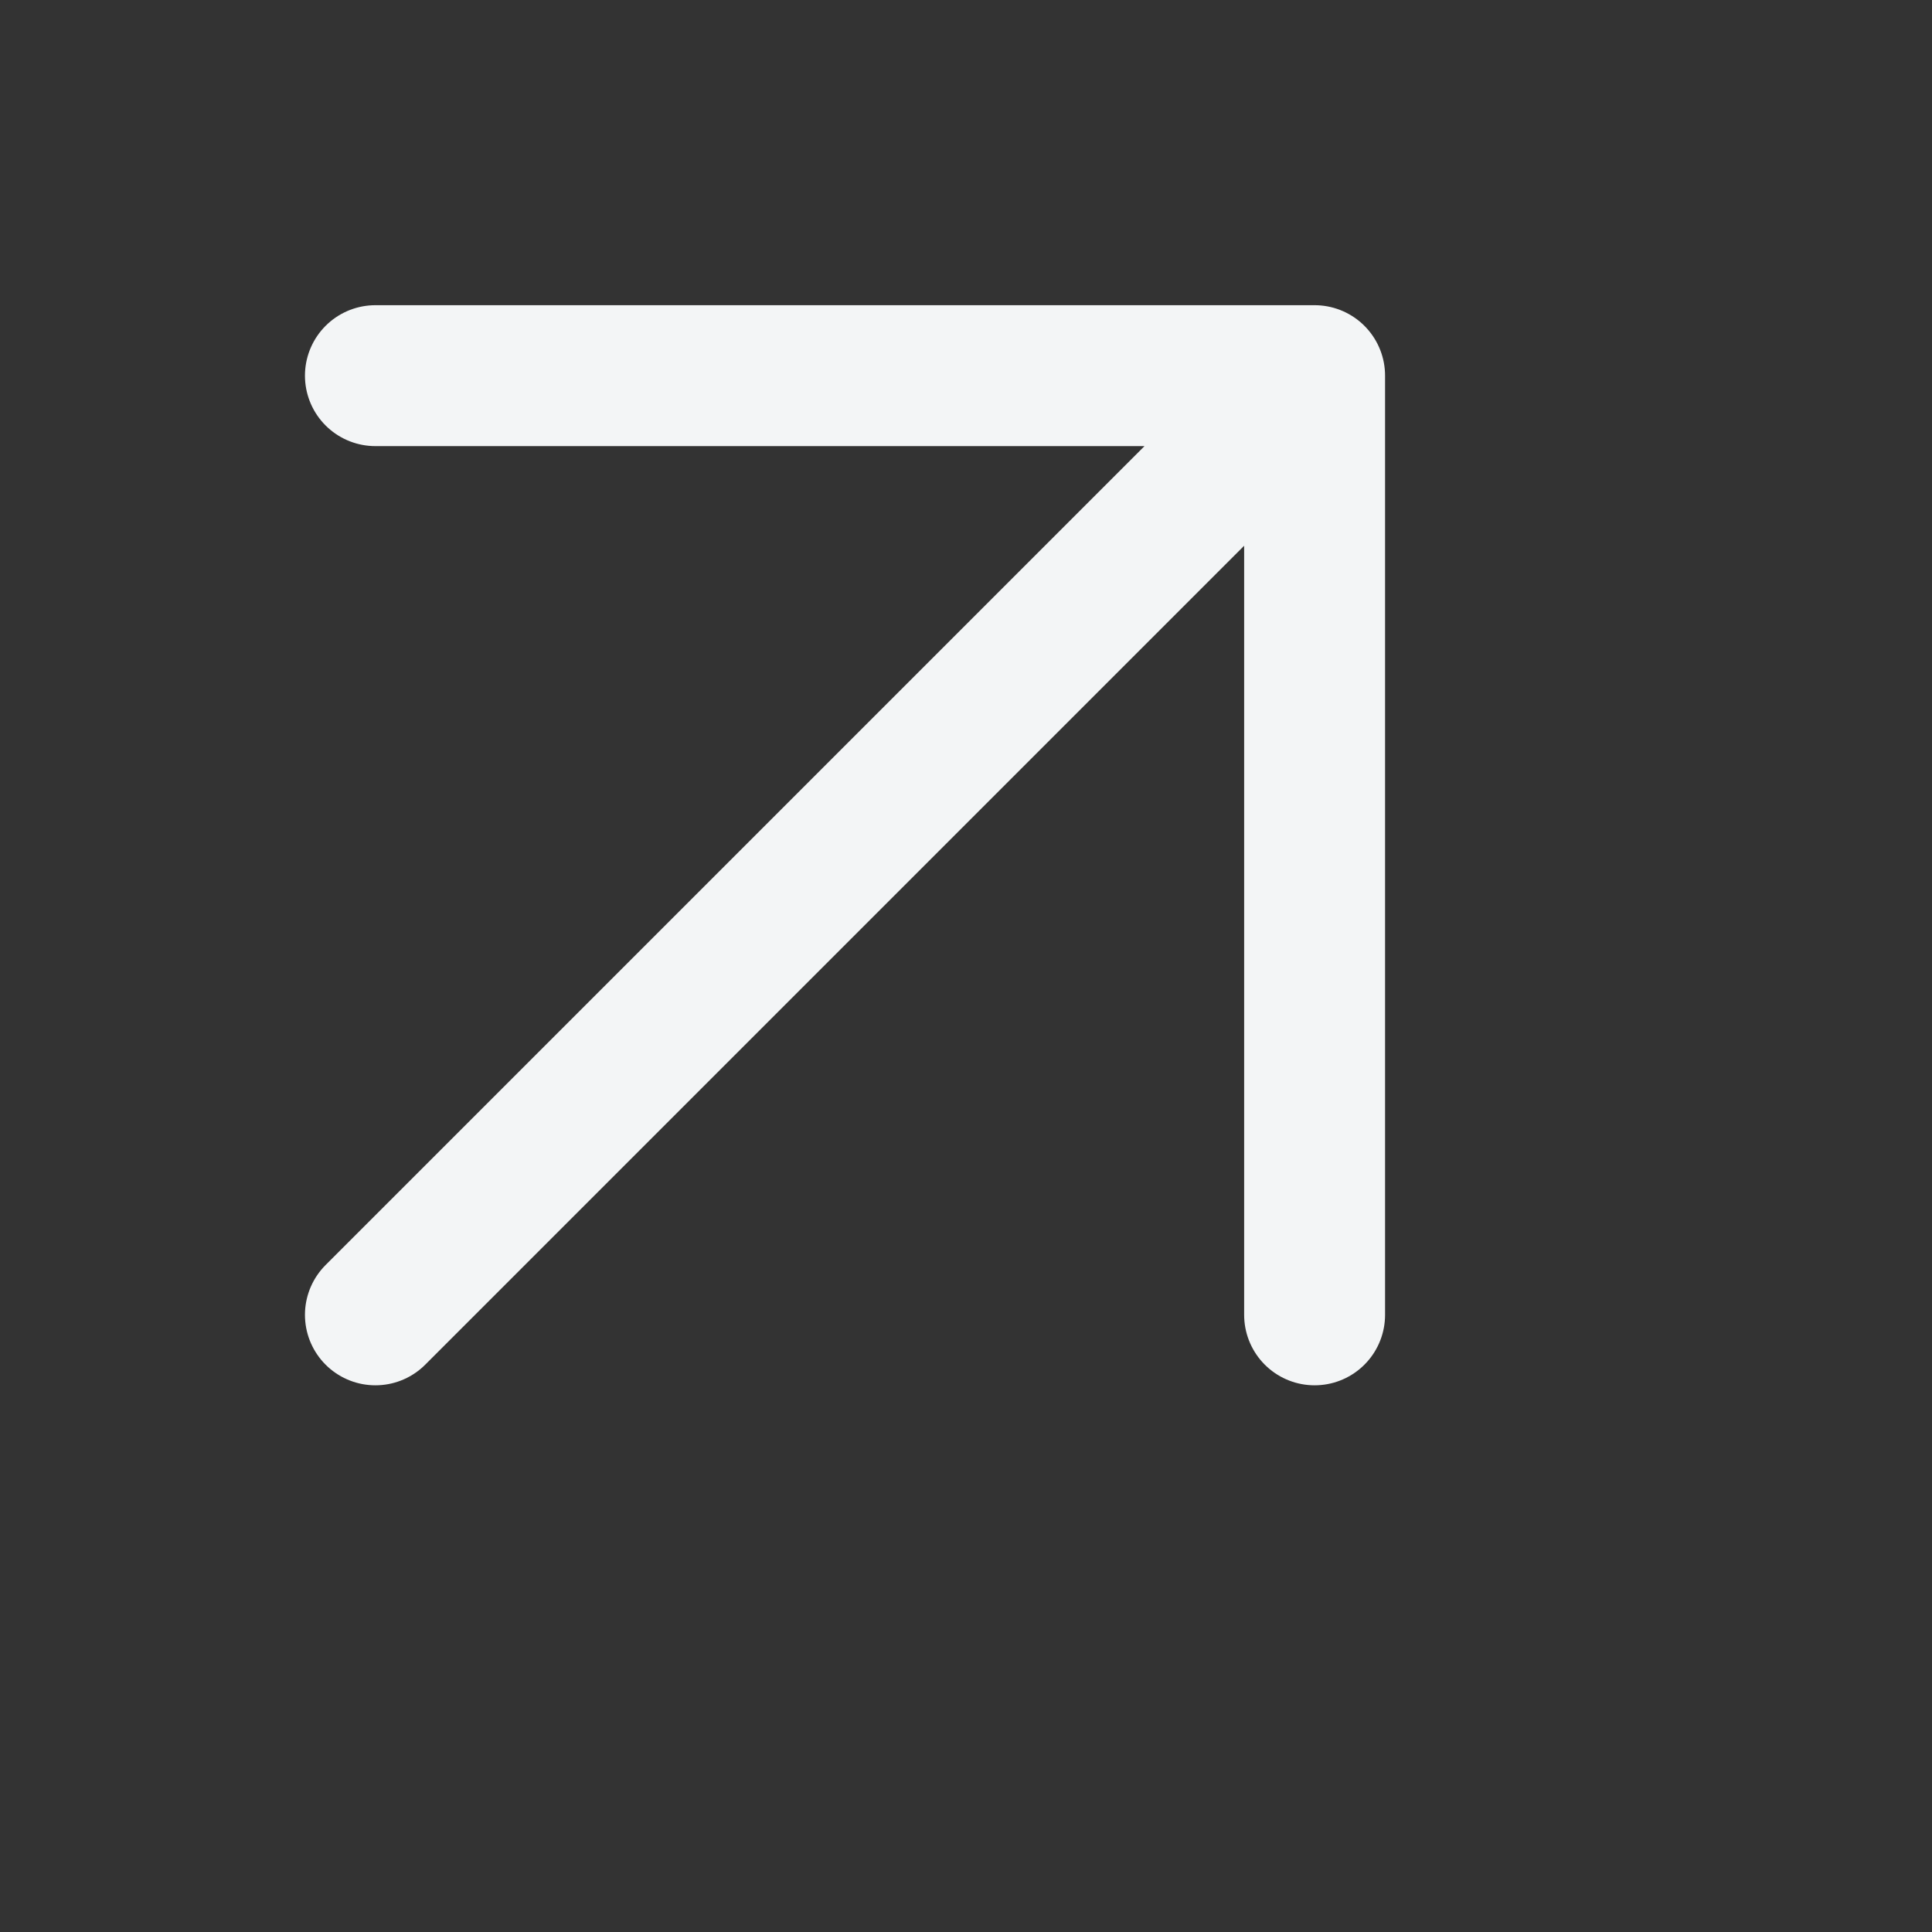 <svg width="16" height="16" viewBox="0 0 16 16" fill="none" xmlns="http://www.w3.org/2000/svg">
<rect x="0" y="0" width="16" height="16" fill="#333333" stroke="none"/>
<g id="Direction">
<path id="Vector 9" d="M3.109 3.111H10.887M10.887 3.111V10.889M10.887 3.111L3.109 10.889" stroke="#F3F5F6" stroke-width="1.167" stroke-linecap="round" stroke-linejoin="round"/>
</g>
</svg>
